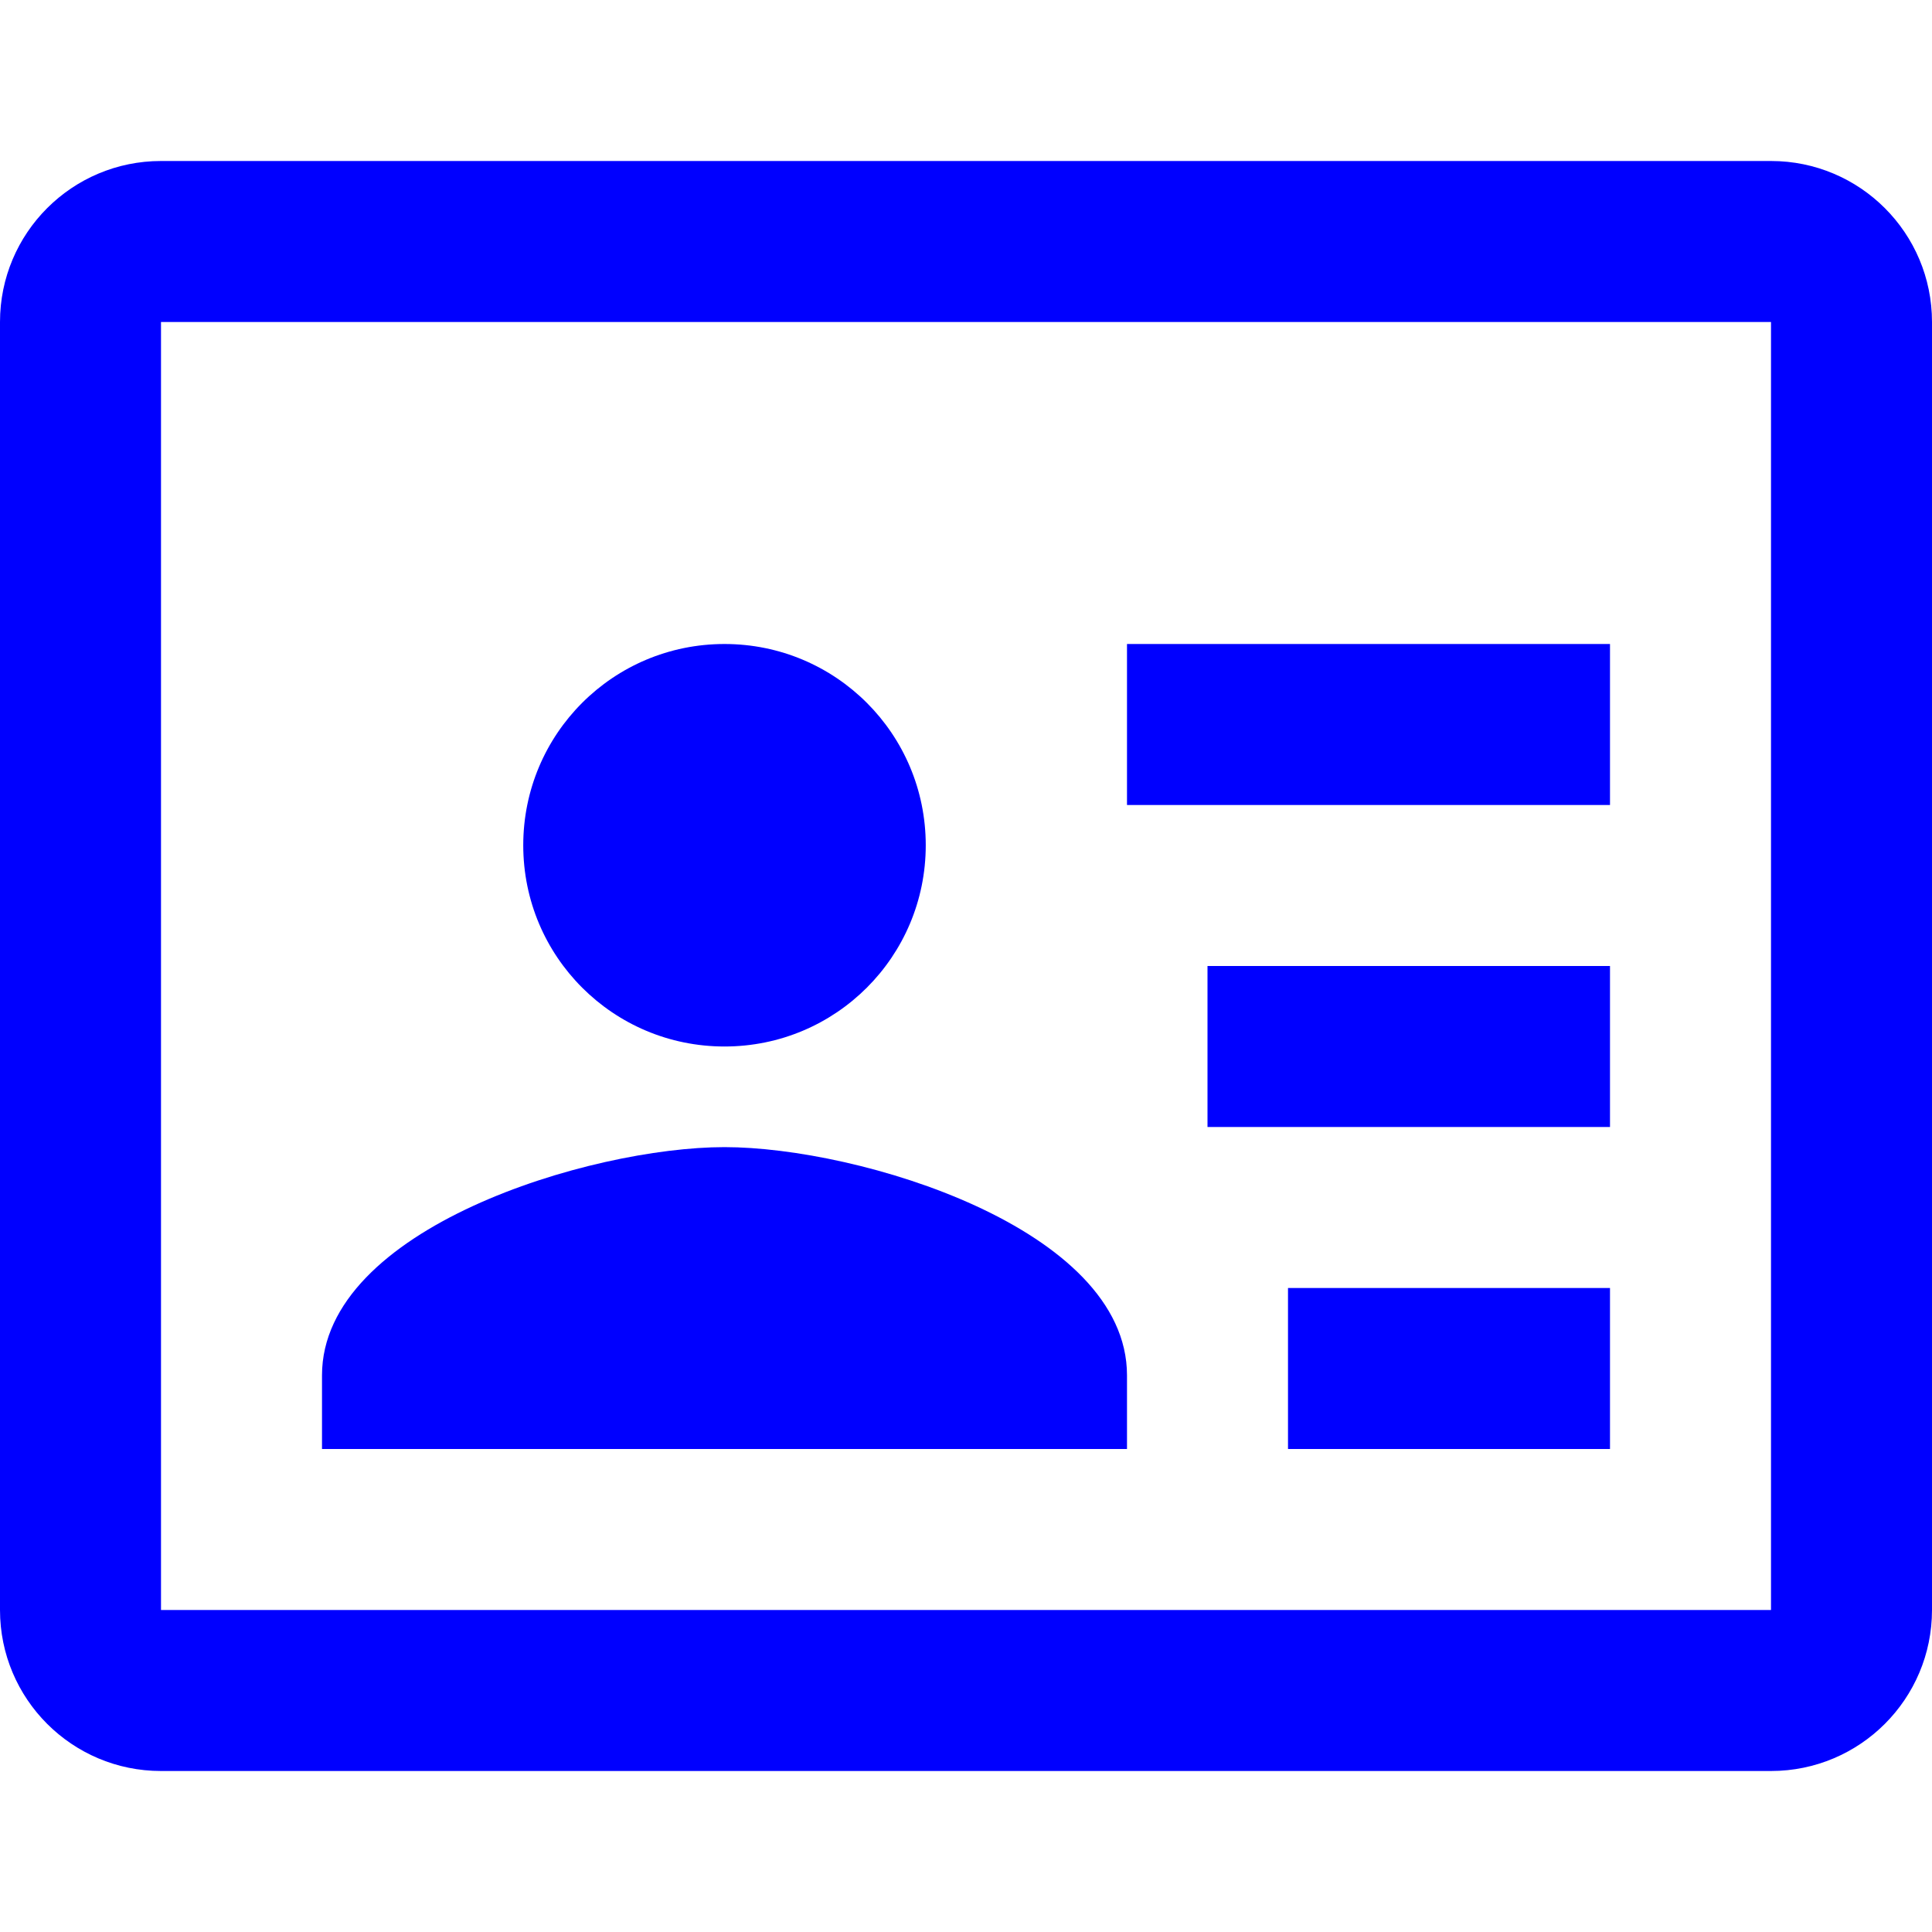 <svg width="24" height="24" viewBox="0 0 24 24" fill="none" xmlns="http://www.w3.org/2000/svg">
<path d="M11.5 10.5C11.5 9.117 10.383 8 9 8C7.617 8 6.5 9.117 6.5 10.5C6.5 11.883 7.617 13 9 13C10.383 13 11.5 11.883 11.5 10.5Z" fill="#0000FF"/>
<path d="M4 17.085V18H14V17.085C14 15.256 10.667 14.25 9 14.25C7.333 14.25 4 15.256 4 17.085Z" fill="#0000FF"/>
<path d="M14 8H20V10H14V8Z" fill="#0000FF"/>
<path d="M15 12H20V14H15V12Z" fill="#0000FF"/>
<path d="M20 16H16V18H20V16Z" fill="#0000FF"/>
<path fill-rule="evenodd" clip-rule="evenodd" d="M2 2H22C23.105 2 24 2.895 24 4V20C24 21.105 23.105 22 22 22H2C0.895 22 0 21.105 0 20V4C0 2.895 0.895 2 2 2ZM2 4H22V20H2V4Z" fill="#0000FF"/>
</svg>
